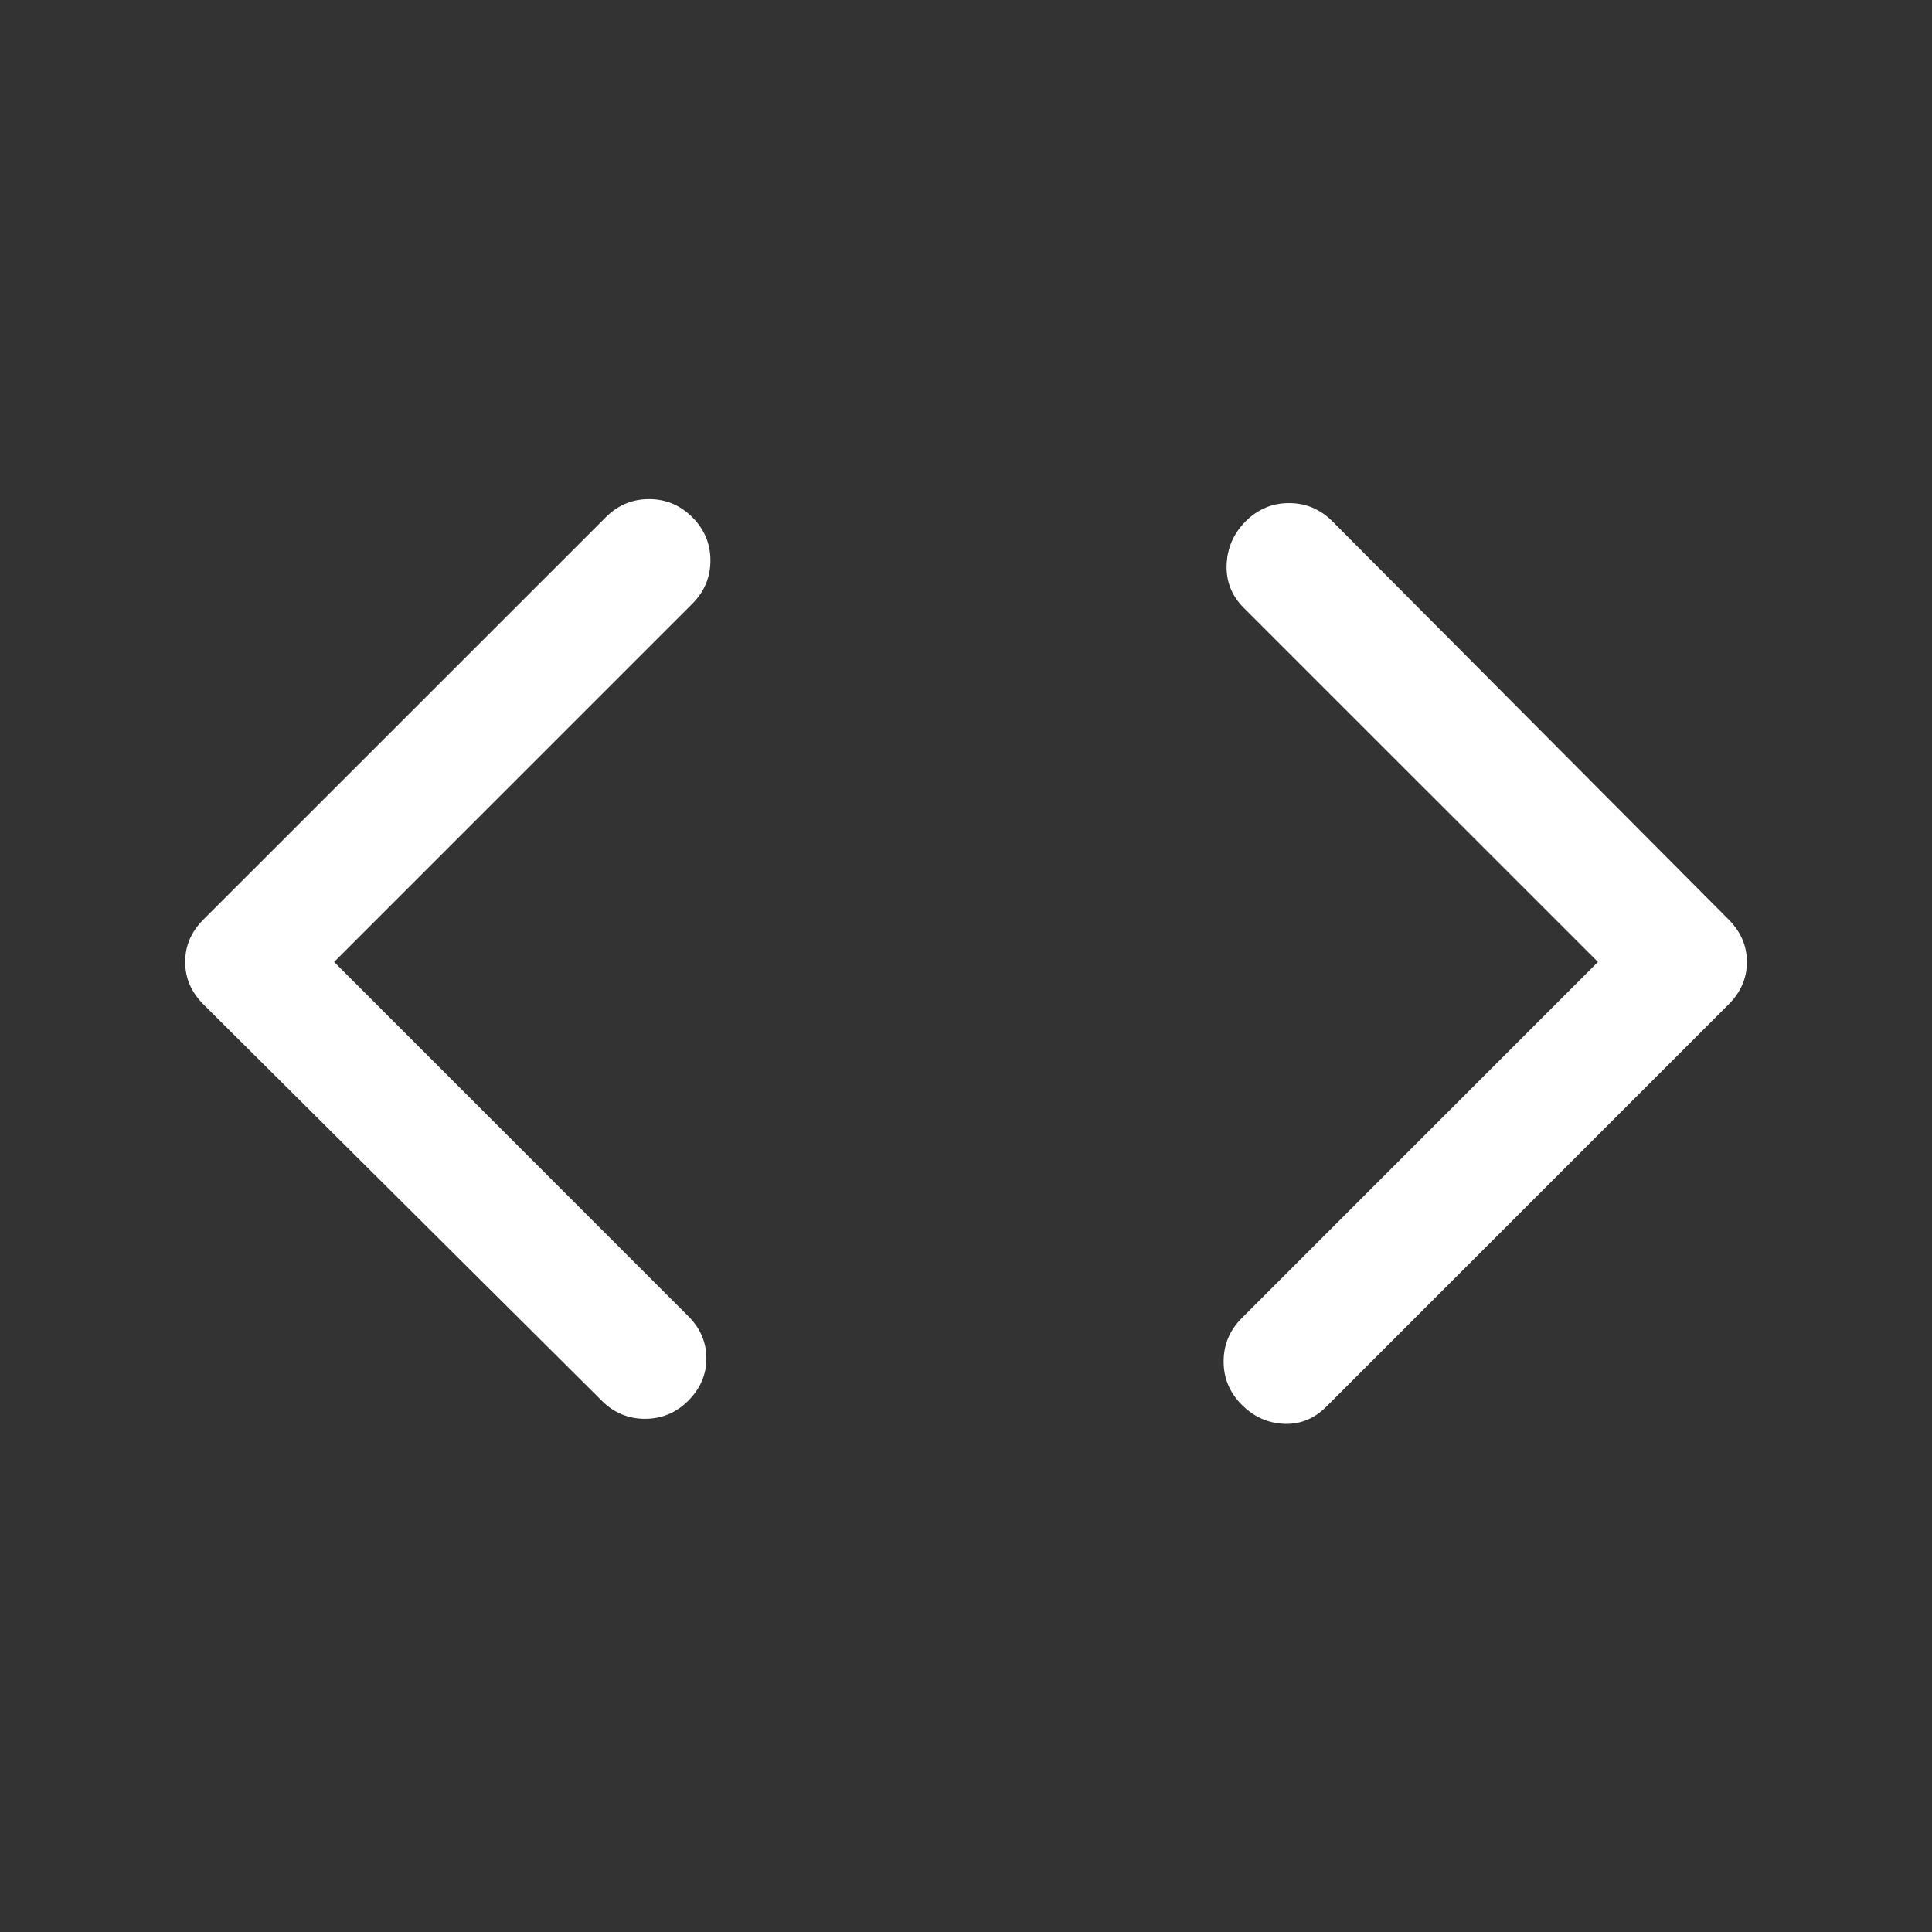 <svg width="32" height="32" viewBox="0 0 32 32" fill="none" xmlns="http://www.w3.org/2000/svg">
<rect x="0" y="0" width="32" height="32" fill="#333333" stroke="none"/>
<path d="M21.967 23.3C21.767 23.5 21.534 23.594 21.267 23.583C21 23.572 20.767 23.467 20.567 23.267C20.367 23.067 20.267 22.828 20.267 22.55C20.267 22.272 20.367 22.033 20.567 21.833L26.467 15.933L20.6 10.067C20.4 9.867 20.306 9.628 20.317 9.35C20.328 9.072 20.434 8.833 20.634 8.633C20.834 8.433 21.073 8.333 21.35 8.333C21.628 8.333 21.867 8.433 22.067 8.633L28.634 15.233C28.834 15.433 28.934 15.667 28.934 15.933C28.934 16.2 28.834 16.433 28.634 16.633L21.967 23.3ZM9.967 23.2L3.367 16.633C3.167 16.433 3.067 16.2 3.067 15.933C3.067 15.667 3.167 15.433 3.367 15.233L10.034 8.567C10.234 8.367 10.473 8.267 10.75 8.267C11.028 8.267 11.267 8.367 11.467 8.567C11.667 8.767 11.767 9.005 11.767 9.283C11.767 9.561 11.667 9.8 11.467 10L5.534 15.933L11.4 21.8C11.6 22 11.7 22.233 11.7 22.5C11.7 22.767 11.6 23 11.4 23.2C11.2 23.4 10.961 23.5 10.684 23.5C10.406 23.5 10.167 23.4 9.967 23.2Z" fill="white"/>
</svg>
